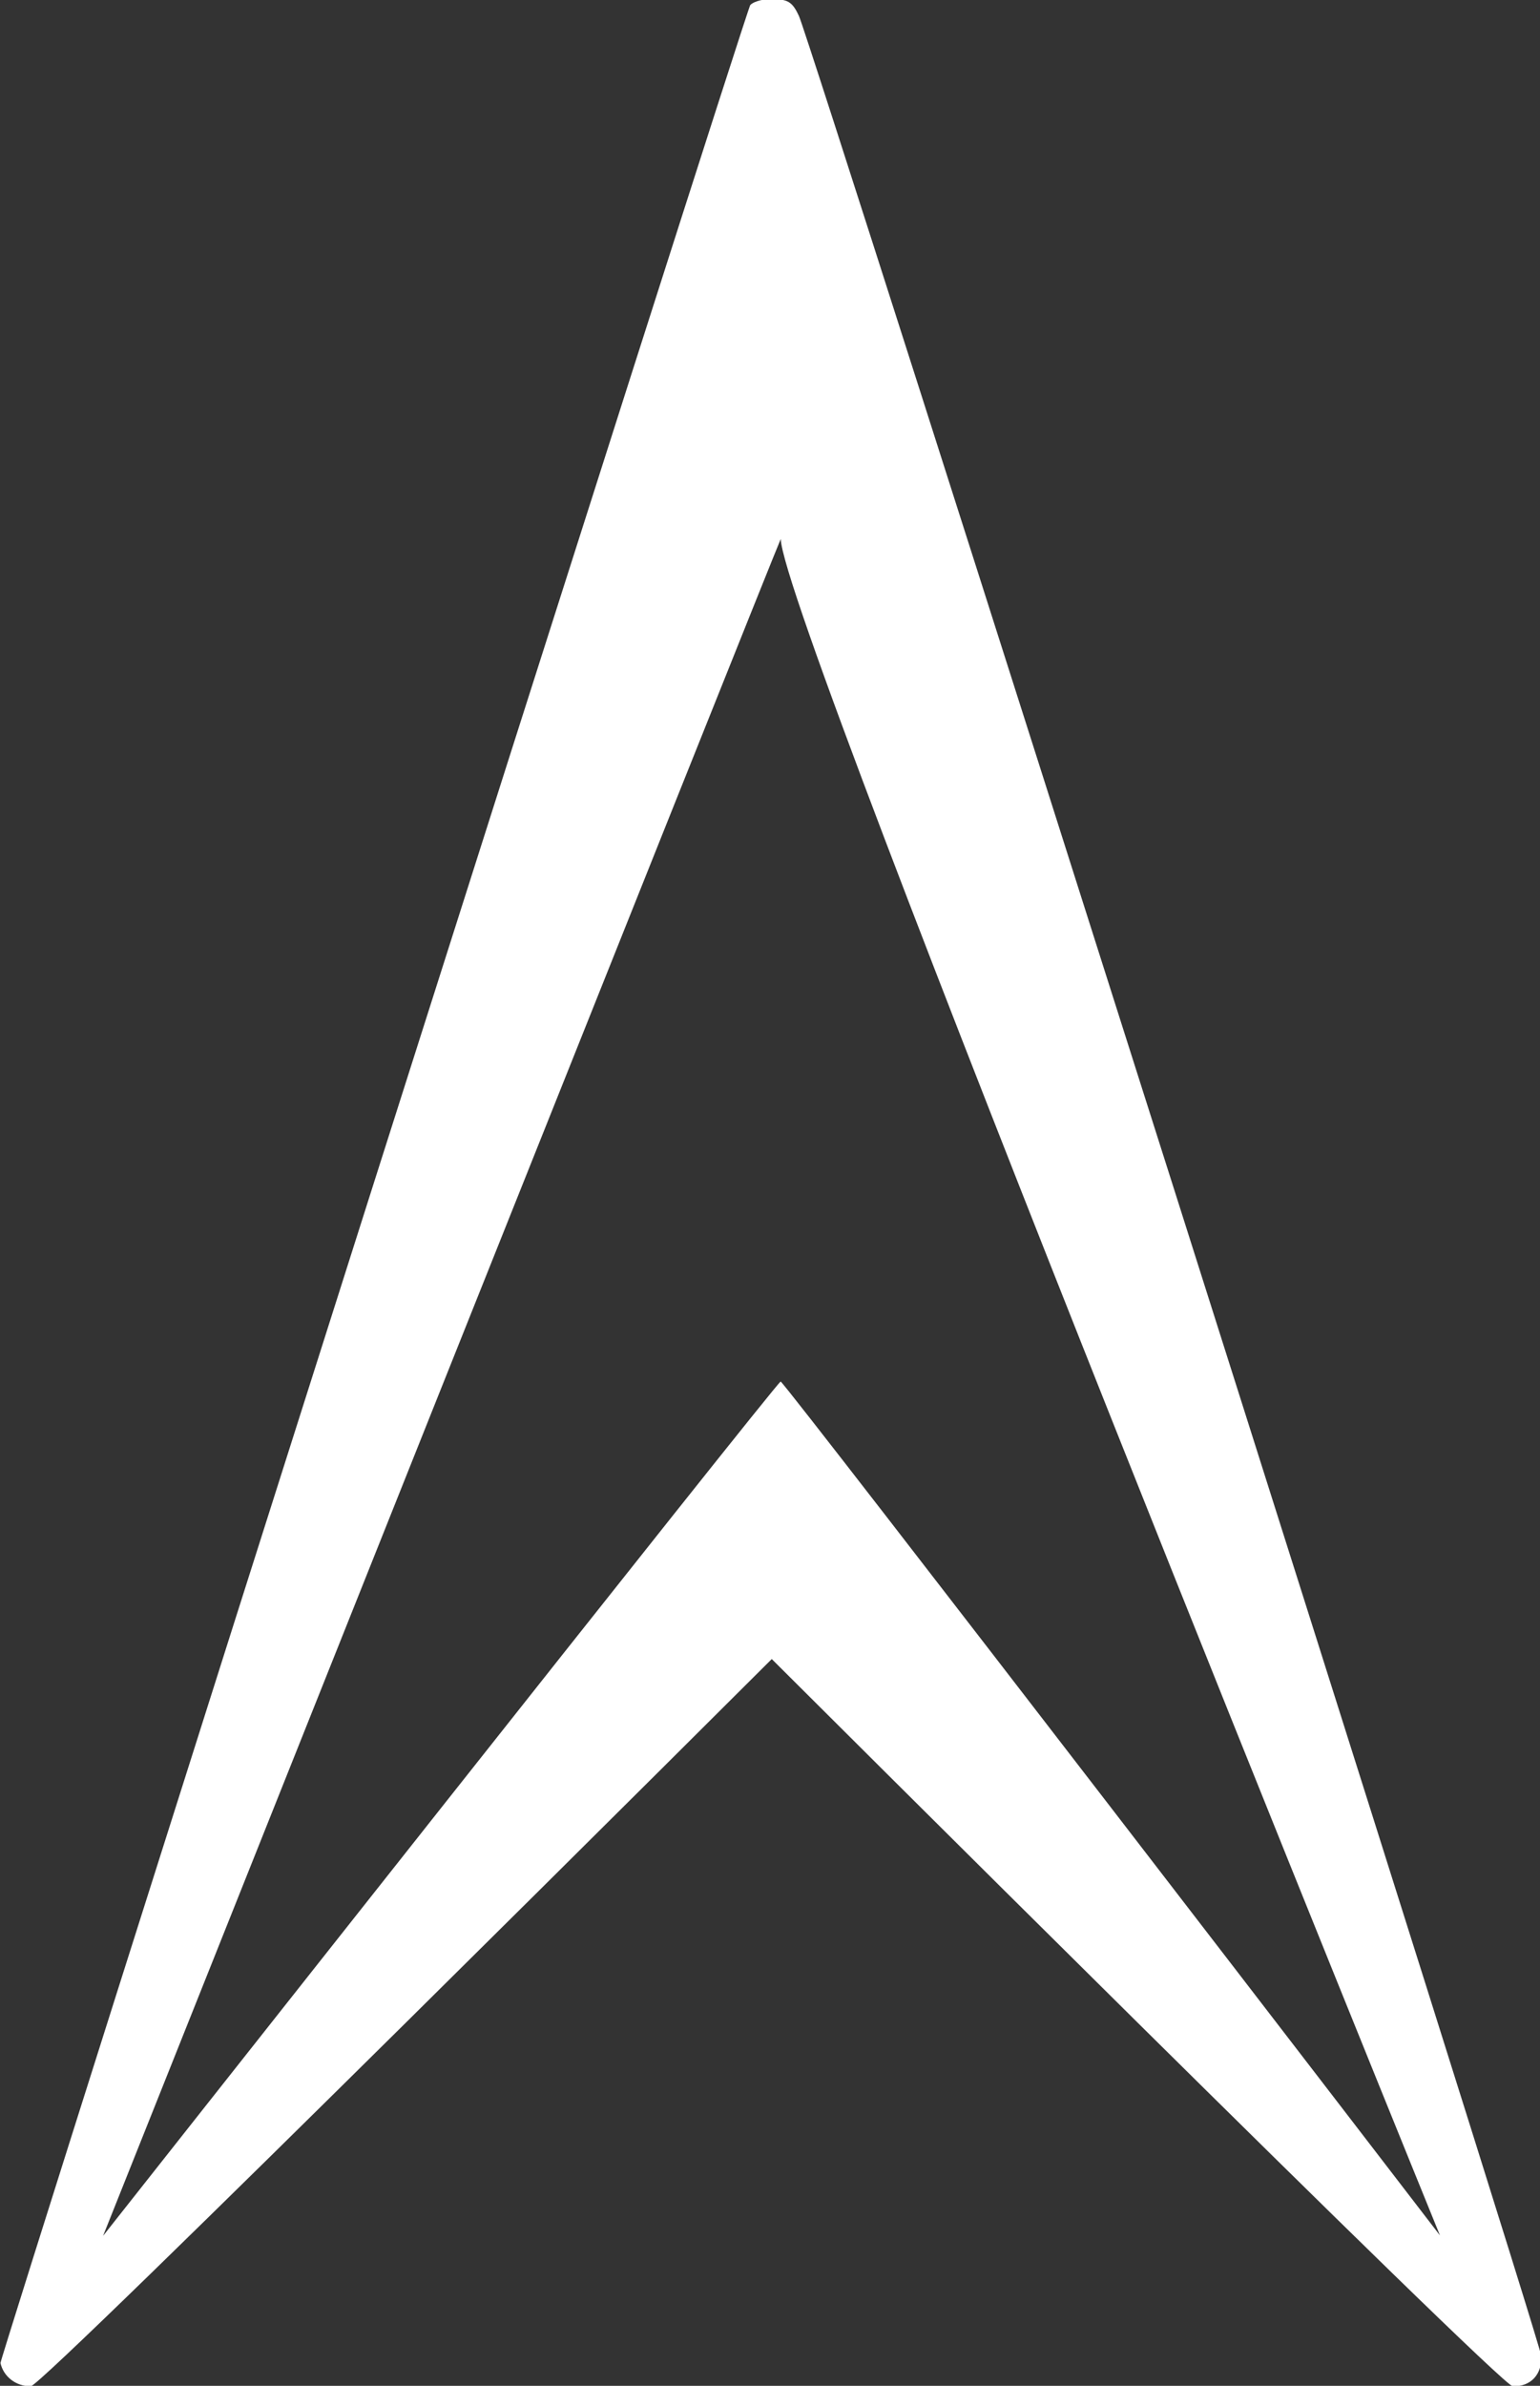 <?xml version="1.0" encoding="UTF-8" standalone="no"?>
<svg
   xmlns:dc="http://purl.org/dc/elements/1.1/"
   xmlns:cc="http://creativecommons.org/ns#"
   xmlns:rdf="http://www.w3.org/1999/02/22-rdf-syntax-ns#"
   xmlns:svg="http://www.w3.org/2000/svg"
   xmlns="http://www.w3.org/2000/svg"
   xmlns:sodipodi="http://sodipodi.sourceforge.net/DTD/sodipodi-0.dtd"
   xmlns:inkscape="http://www.inkscape.org/namespaces/inkscape"
   version="1.1"
   x="0px"
   y="0px"
   viewBox="0 0 541.436 838.523"
   enable-background="new 0 0 1000 1000"
   xml:space="preserve"
   id="svg10"
   sodipodi:docname="daa-target.svg"
   inkscape:version="0.92.3 (2405546, 2018-03-11)"
   style="-webkit-filter: drop-shadow( 3px 3px 2px rgba(0, 0, 0, 0.9)); filter: drop-shadow( 3px 3px 2px rgba(0, 0, 0, 0.9));"
   width="541.436"
   height="838.523"><rect x="0" y="0" width="541.436" height="838.523" fill="#333333" stroke="none"/><defs
   id="defs14" /><sodipodi:namedview
   pagecolor="#ffffff"
   bordercolor="#666666"
   borderopacity="1"
   objecttolerance="10"
   gridtolerance="10"
   guidetolerance="10"
   inkscape:pageopacity="0"
   inkscape:pageshadow="2"
   inkscape:window-width="1479"
   inkscape:window-height="872"
   id="namedview12"
   showgrid="false"
   inkscape:zoom="0.236"
   inkscape:cx="-1318.4753"
   inkscape:cy="418.6954"
   inkscape:window-x="67"
   inkscape:window-y="27"
   inkscape:window-maximized="0"
   inkscape:current-layer="svg10" 
   />
<g
   id="g8"
   style="fill:#ffffff;image-rendering:auto"
   transform="matrix(0.566,-0.566,0.566,0.566,-294.766,549.137)"><g
     transform="matrix(0.1,0,0,-0.1,0,511)"
     id="g6"
     style="fill:#ffffff">
     <path d="M 9769.7 5011.3 C 9745 5011.3 130.7 35.3 119.8 19 C 87.1 -32.8 95.3 -100.9 141.6 -147.2 C 179.7 -185.3 4701 -190.8 4701 -190.8 C 4701 -190.8 4706.4 -4712 4744.6 -4750.2 C 4799.1 -4807.4 4872.6 -4804.7 4927.1 -4744.7 C 4970.7 -4698.4 9835 4692.6 9886.8 4826.1 C 9908.6 4886 9905.8 4910.5 9862.3 4954.1 C 9835.1 4986.8 9794.2 5011.3 9769.7 5011.3 Z M 8206.461 3258.774 C 7958.561 2999.974 4986.9 -4055.6 4986.9 -4055.6 C 4986.9 -4055.6 5601.137 629.613 5590.237 643.213 C 5576.637 654.113 833.4 95.2 833.4 95.2 C 833.4 95.2 8195.561 3258.774 8206.461 3258.774 Z" id="path4" style="">
     </path>
     </g></g>
</svg>